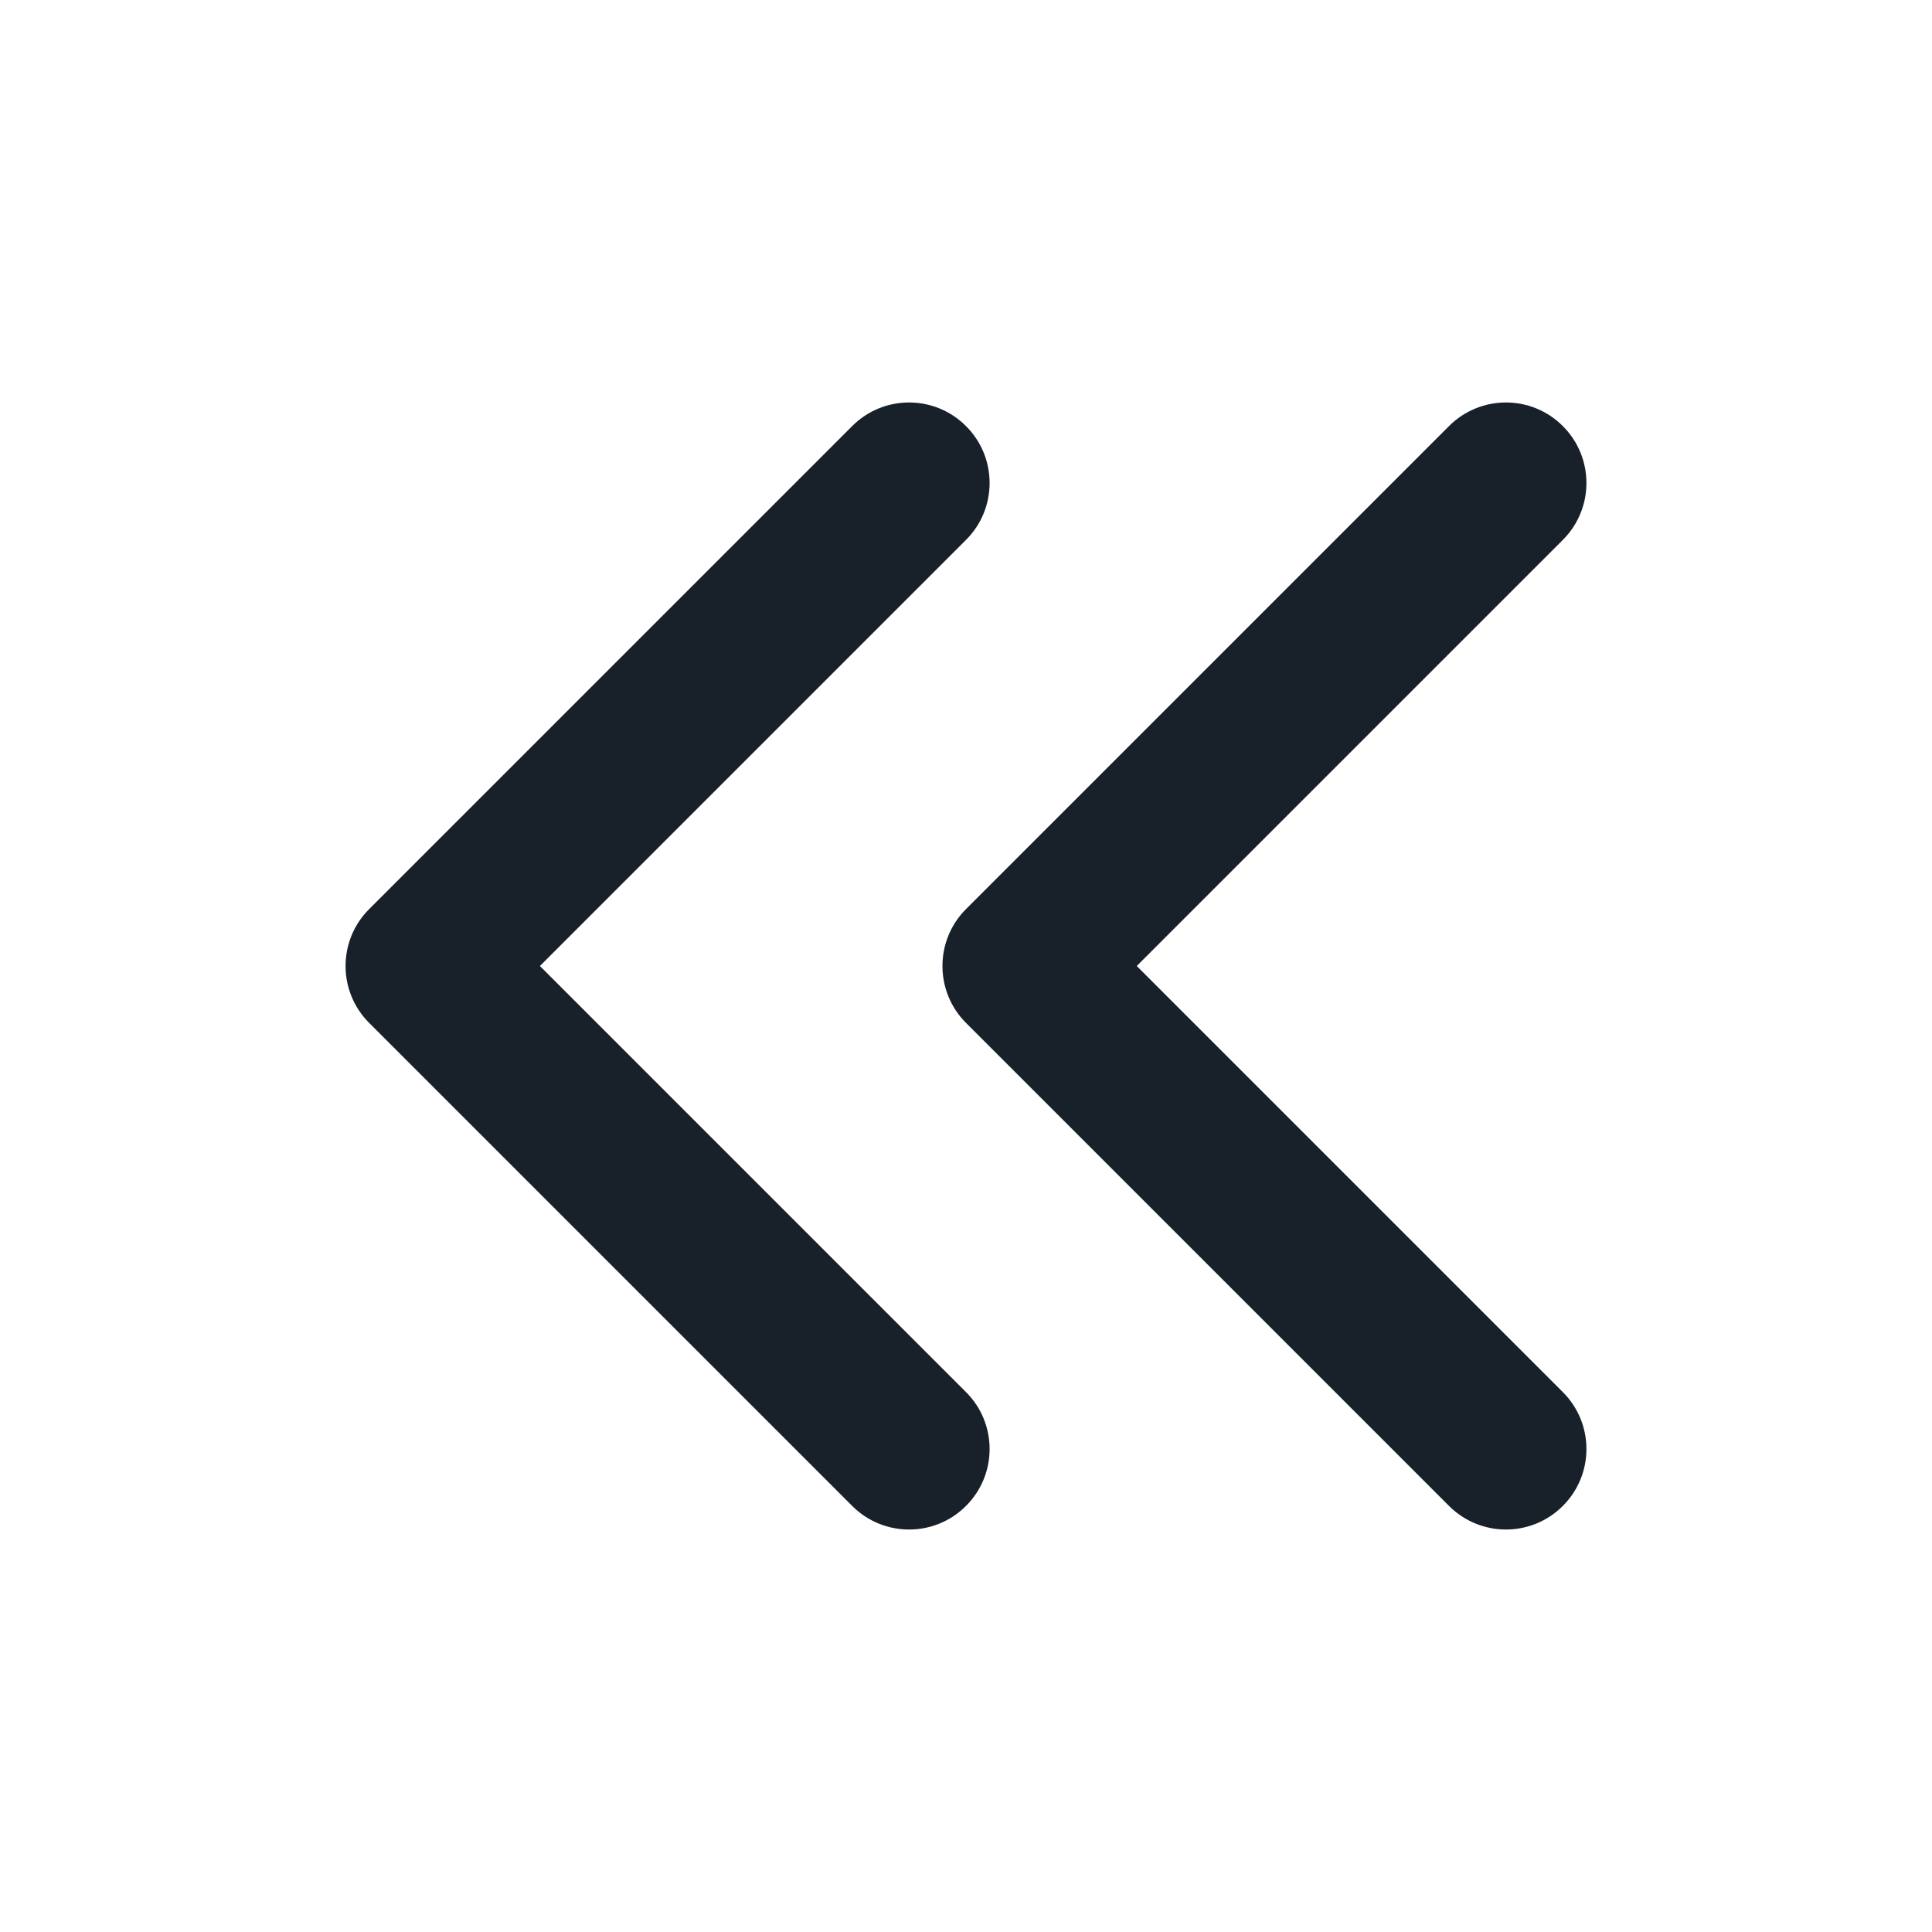<svg width="24" height="24" viewBox="0 0 24 24" fill="none" xmlns="http://www.w3.org/2000/svg">
<path fill-rule="evenodd" clip-rule="evenodd" d="M12 6.707C12.391 6.317 12.391 5.683 12 5.293C11.61 4.902 10.976 4.902 10.586 5.293L4.586 11.293C4.195 11.683 4.195 12.317 4.586 12.707L10.586 18.707C10.976 19.098 11.61 19.098 12 18.707C12.391 18.317 12.391 17.683 12 17.293L6.707 12L12 6.707ZM19.414 6.707C19.805 6.317 19.805 5.683 19.414 5.293C19.024 4.902 18.391 4.902 18 5.293L12 11.293C11.61 11.683 11.61 12.317 12 12.707L18 18.707C18.391 19.098 19.024 19.098 19.414 18.707C19.805 18.317 19.805 17.683 19.414 17.293L14.121 12L19.414 6.707Z" fill="#18202A"/>
</svg>
